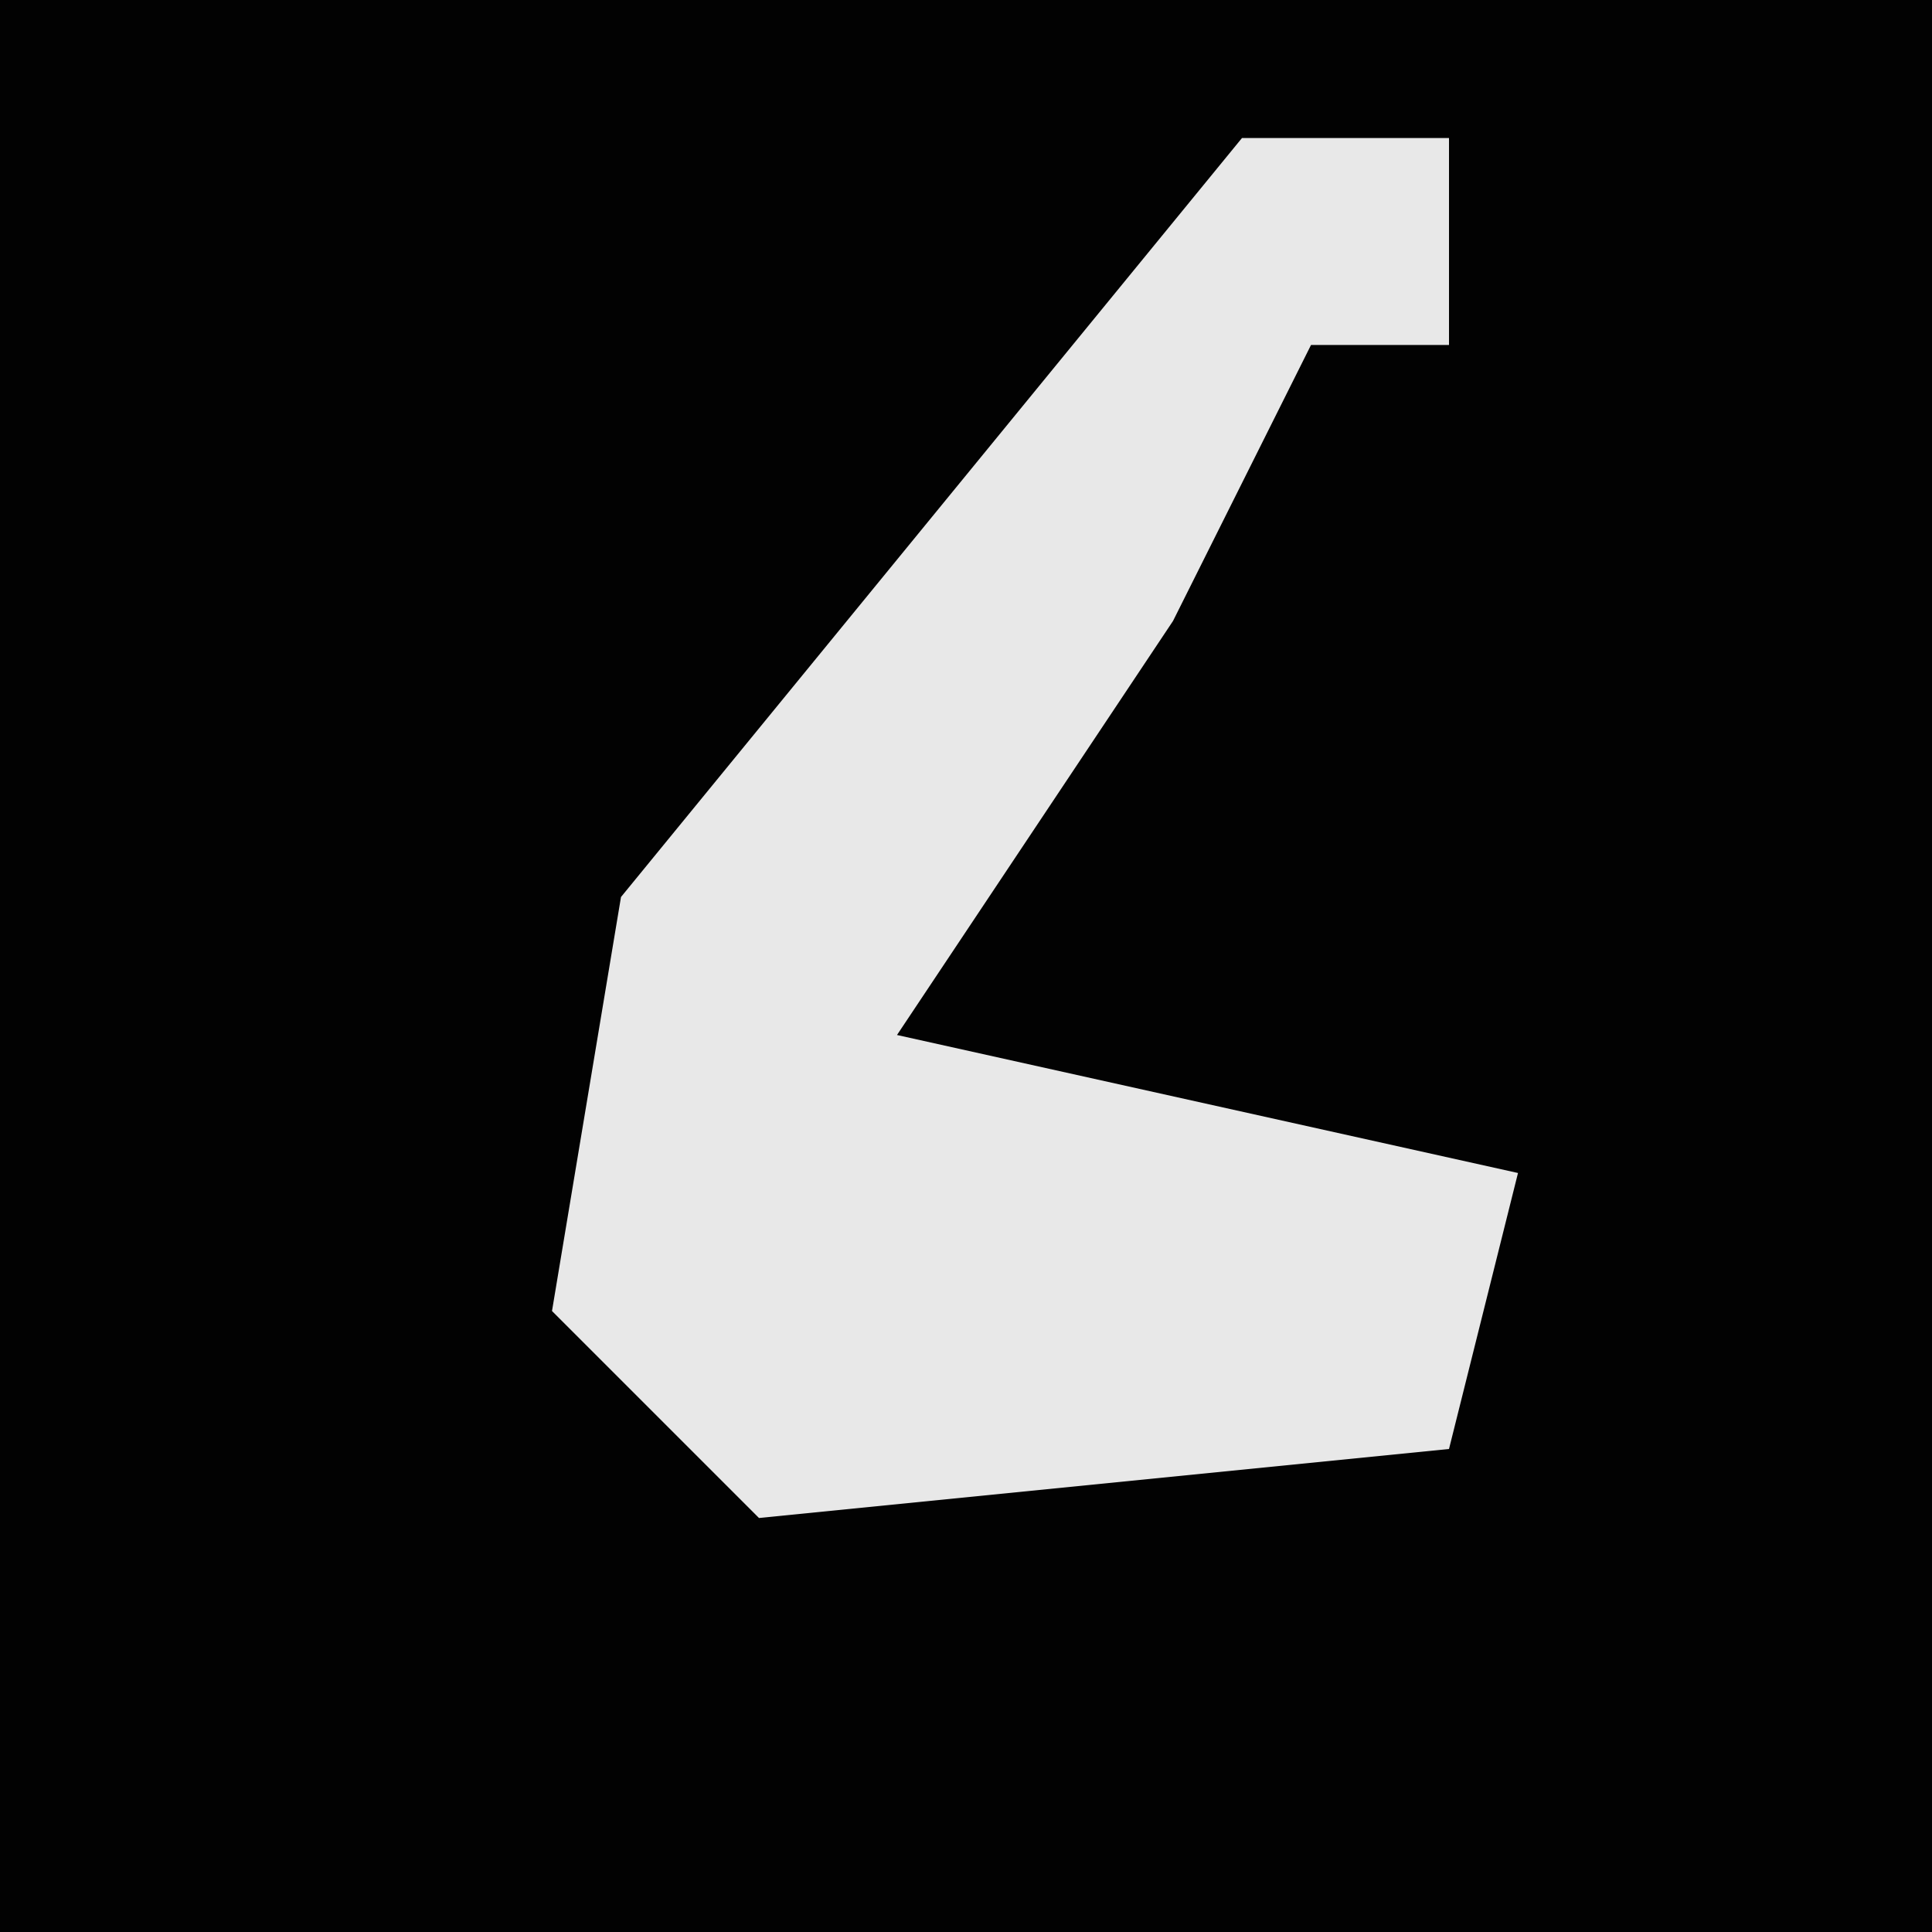 <?xml version="1.0" encoding="UTF-8"?>
<svg version="1.1" xmlns="http://www.w3.org/2000/svg" width="28" height="28">
<path d="M0,0 L28,0 L28,28 L0,28 Z " fill="#020202" transform="translate(0,0)"/>
<path d="M0,0 L3,0 L3,3 L1,3 L-1,7 L-5,13 L4,15 L3,19 L-7,20 L-10,17 L-9,11 Z " fill="#E8E8E8" transform="translate(18,2)"/>
</svg>
